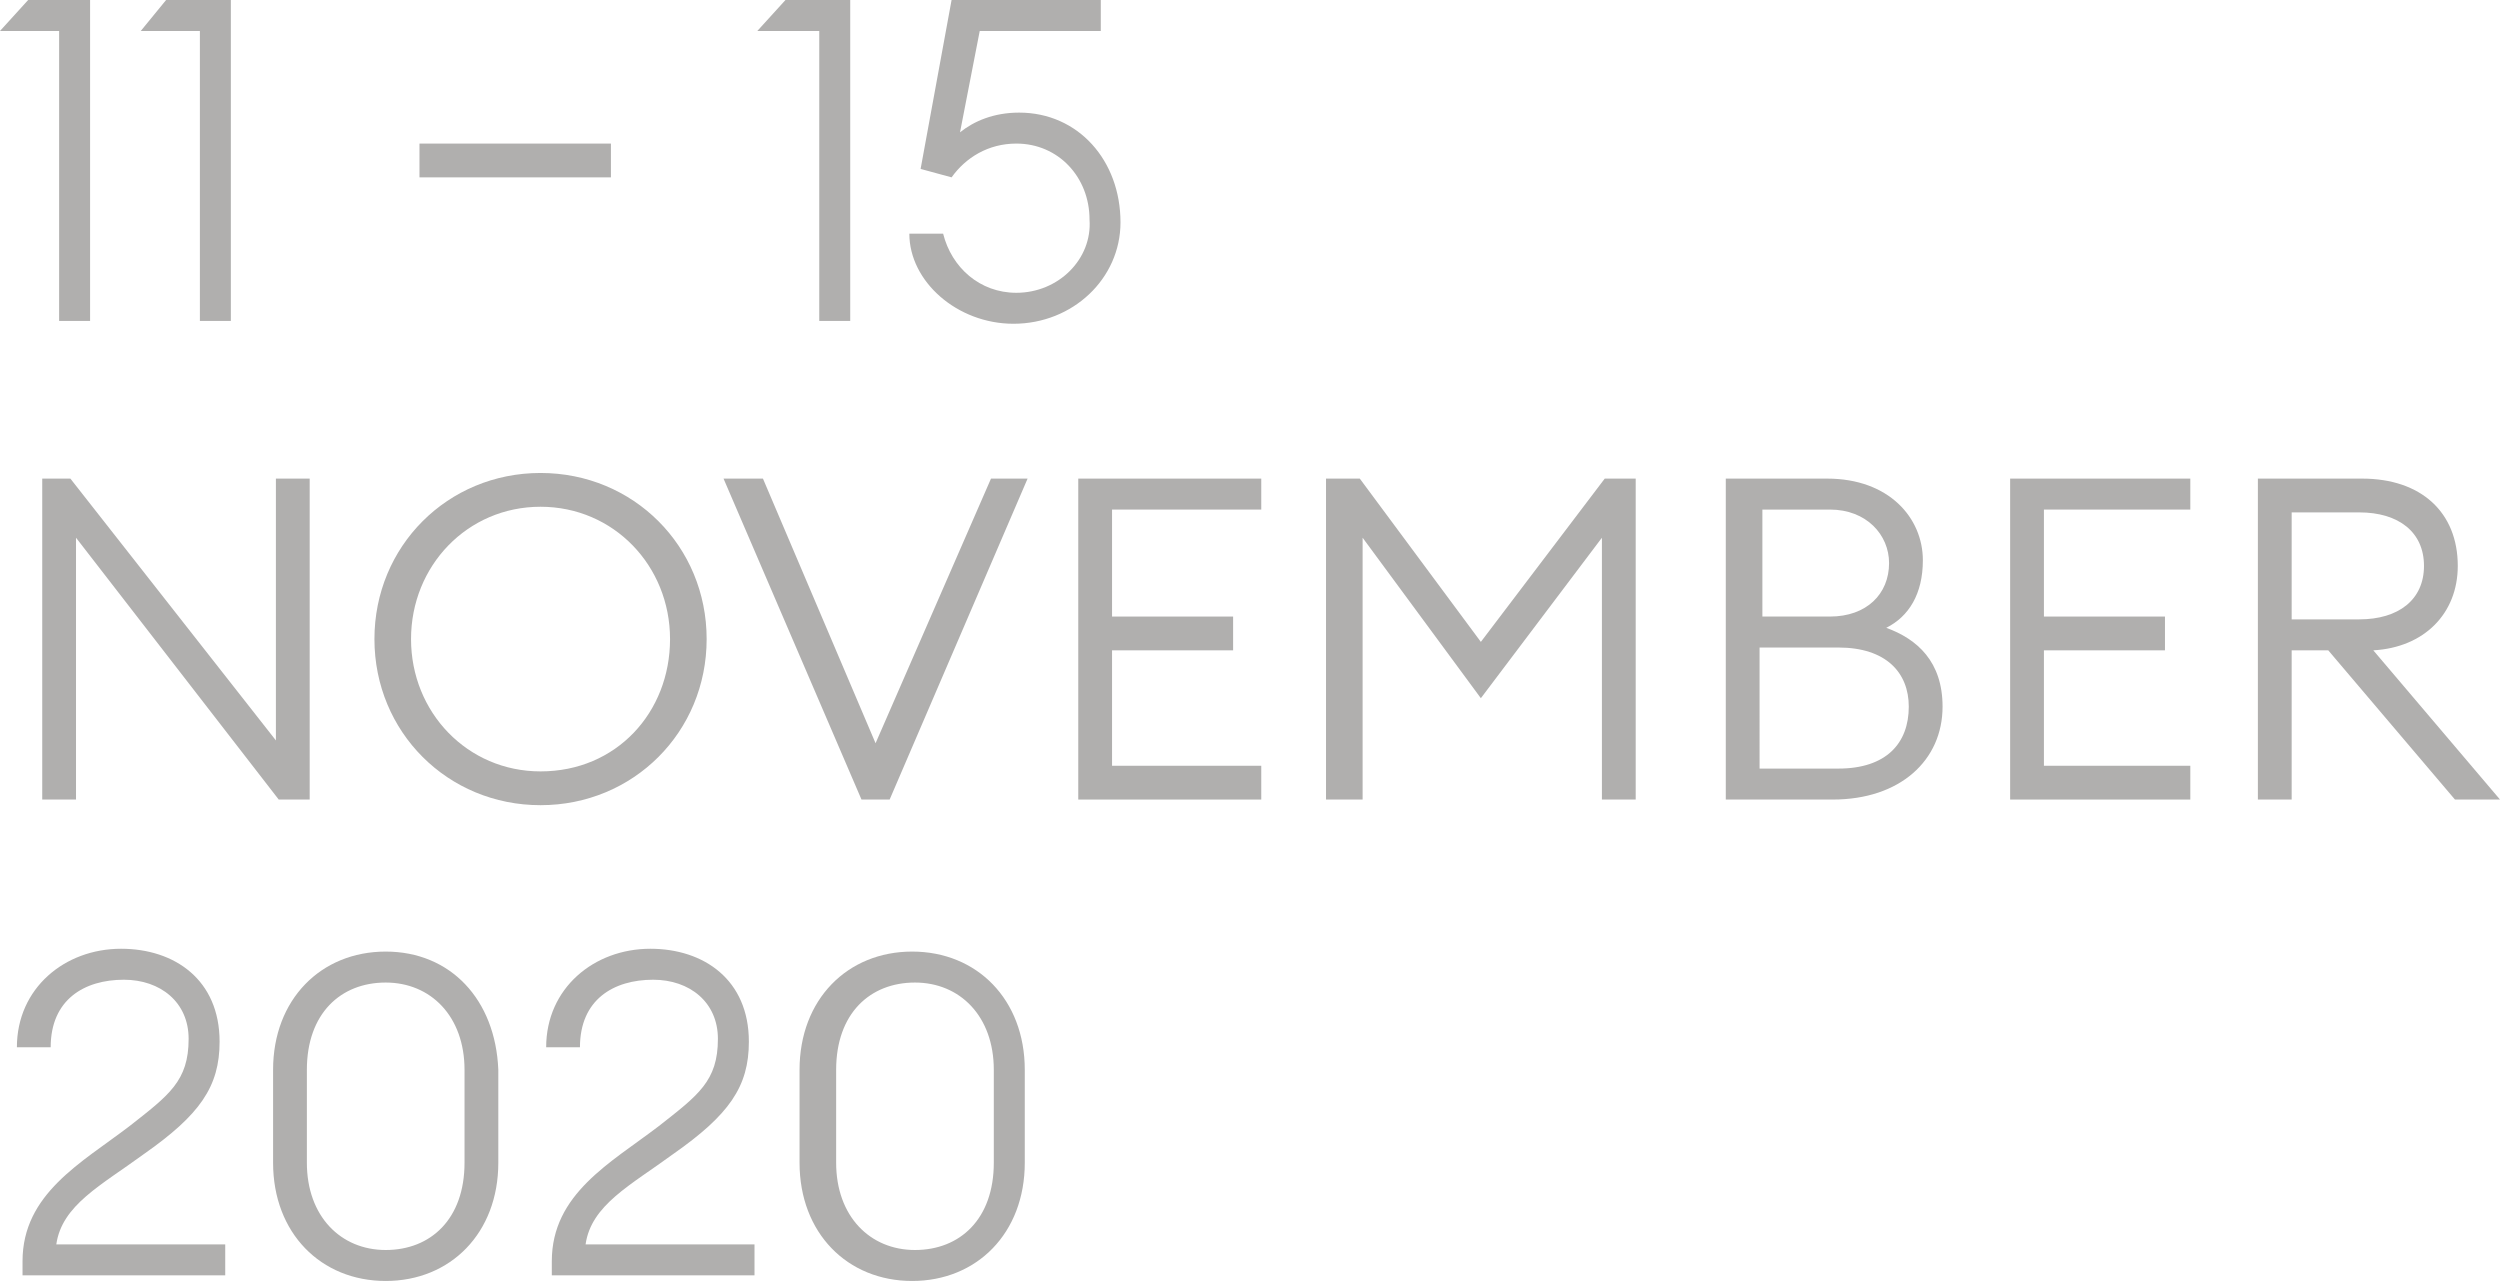 <?xml version="1.0" encoding="utf-8"?>
<!-- Generator: Adobe Illustrator 24.3.0, SVG Export Plug-In . SVG Version: 6.00 Build 0)  -->
<svg version="1.1" id="Laag_1" xmlns="http://www.w3.org/2000/svg" xmlns:xlink="http://www.w3.org/1999/xlink" x="0px" y="0px"
	 width="88.8px" height="45.5px" viewBox="0 0 88.8 45.5" style="enable-background:new 0 0 88.8 45.5;" xml:space="preserve">
<g>
	<polygon style="fill:#B0AFAE;" points="2.1,11.4 3.2,11.4 3.2,0 1,0 0,1.1 2.1,1.1 	"/>
	<polygon style="fill:#B0AFAE;" points="7.1,11.4 8.2,11.4 8.2,0 5.9,0 5,1.1 7.1,1.1 	"/>
	<rect x="14.9" y="5.1" style="fill:#B0AFAE;" width="6.8" height="1.2"/>
	<polygon style="fill:#B0AFAE;" points="29.1,11.4 30.2,11.4 30.2,0 27.9,0 26.9,1.1 29.1,1.1 	"/>
	<path style="fill:#B0AFAE;" d="M36.1,10.4c-1.3,0-2.3-0.9-2.6-2.1h-1.2c0,1.7,1.7,3.2,3.7,3.2c2.1,0,3.8-1.6,3.8-3.6
		c0-2.2-1.5-3.9-3.6-3.9c-0.9,0-1.6,0.3-2.1,0.7l0.7-3.6h4.3V0h-5.3l-1.1,6l1.1,0.3c0.5-0.7,1.3-1.2,2.3-1.2c1.5,0,2.6,1.2,2.6,2.7
		C38.8,9.2,37.6,10.4,36.1,10.4z"/>
	<polygon style="fill:#B0AFAE;" points="1.5,17 1.5,28.4 2.7,28.4 2.7,19.1 9.9,28.4 11,28.4 11,17 9.8,17 9.8,26.3 2.5,17 	"/>
	<path style="fill:#B0AFAE;" d="M25.1,22.7c0-3.3-2.6-5.9-5.9-5.9s-5.9,2.6-5.9,5.9s2.6,5.9,5.9,5.9S25.1,26,25.1,22.7z M19.2,27.4
		c-2.6,0-4.6-2.1-4.6-4.7s2-4.7,4.6-4.7s4.6,2.1,4.6,4.7S21.9,27.4,19.2,27.4z"/>
	<polygon style="fill:#B0AFAE;" points="31.1,26.4 27.1,17 25.7,17 30.6,28.4 31.6,28.4 36.5,17 35.2,17 	"/>
	<polygon style="fill:#B0AFAE;" points="38.3,28.4 44.8,28.4 44.8,27.2 39.5,27.2 39.5,23.1 43.8,23.1 43.8,21.9 39.5,21.9 
		39.5,18.1 44.8,18.1 44.8,17 38.3,17 	"/>
	<polygon style="fill:#B0AFAE;" points="52.6,22.8 48.3,17 47.1,17 47.1,28.4 48.4,28.4 48.4,19.1 52.6,24.8 56.9,19.1 56.9,28.4 
		58.1,28.4 58.1,17 57,17 	"/>
	<path style="fill:#B0AFAE;" d="M67,22.3c0.8-0.4,1.3-1.2,1.3-2.4c0-1.5-1.2-2.9-3.4-2.9h-3.6v11.4h3.8c2.4,0,3.9-1.4,3.9-3.3
		C69,23.5,68.1,22.7,67,22.3z M62.5,18.1H65c1.3,0,2.1,0.9,2.1,1.9c0,1.1-0.8,1.9-2.1,1.9h-2.4V18.1z M65.3,27.3h-2.8V23h2.8
		c1.7,0,2.5,0.9,2.5,2.1C67.8,26.4,67,27.3,65.3,27.3z"/>
	<polygon style="fill:#B0AFAE;" points="71.4,28.4 77.8,28.4 77.8,27.2 72.6,27.2 72.6,23.1 76.9,23.1 76.9,21.9 72.6,21.9 
		72.6,18.1 77.8,18.1 77.8,17 71.4,17 	"/>
	<path style="fill:#B0AFAE;" d="M84.3,23.1c1.8-0.1,3-1.3,3-3c0-1.9-1.3-3.1-3.4-3.1h-3.7v11.4h1.2v-5.3h1.3l4.5,5.3h1.6L84.3,23.1z
		 M81.4,22v-3.8h2.4c1.4,0,2.3,0.7,2.3,1.9S85.2,22,83.8,22H81.4z"/>
	<path style="fill:#B0AFAE;" d="M5.1,41c2-1.4,2.7-2.4,2.7-4c0-2.2-1.6-3.3-3.5-3.3c-2,0-3.7,1.4-3.7,3.5h1.2c0-1.7,1.2-2.4,2.6-2.4
		c1.3,0,2.3,0.8,2.3,2.1c0,1.5-0.7,2-2.1,3.1c-1.7,1.3-3.8,2.4-3.8,4.8v0.5h7.2v-1.1H2C2.2,42.8,3.6,42.1,5.1,41z"/>
	<path style="fill:#B0AFAE;" d="M13.7,33.8c-2.3,0-4,1.7-4,4.2v3.3c0,2.5,1.7,4.2,4,4.2s4-1.7,4-4.2V38C17.6,35.5,16,33.8,13.7,33.8
		z M16.5,41.3c0,2-1.2,3.1-2.8,3.1c-1.6,0-2.8-1.2-2.8-3.1V38c0-2,1.2-3.1,2.8-3.1c1.6,0,2.8,1.2,2.8,3.1V41.3z"/>
	<path style="fill:#B0AFAE;" d="M23.9,41c2-1.4,2.7-2.4,2.7-4c0-2.2-1.6-3.3-3.5-3.3c-2,0-3.7,1.4-3.7,3.5h1.2
		c0-1.7,1.2-2.4,2.6-2.4c1.3,0,2.3,0.8,2.3,2.1c0,1.5-0.7,2-2.1,3.1c-1.7,1.3-3.8,2.4-3.8,4.8v0.5h7.2v-1.1h-6
		C21,42.8,22.4,42.1,23.9,41z"/>
	<path style="fill:#B0AFAE;" d="M32.4,33.8c-2.3,0-4,1.7-4,4.2v3.3c0,2.5,1.7,4.2,4,4.2s4-1.7,4-4.2V38
		C36.4,35.5,34.7,33.8,32.4,33.8z M35.3,41.3c0,2-1.2,3.1-2.8,3.1c-1.6,0-2.8-1.2-2.8-3.1V38c0-2,1.2-3.1,2.8-3.1
		c1.6,0,2.8,1.2,2.8,3.1V41.3z"/>
</g>
</svg>
